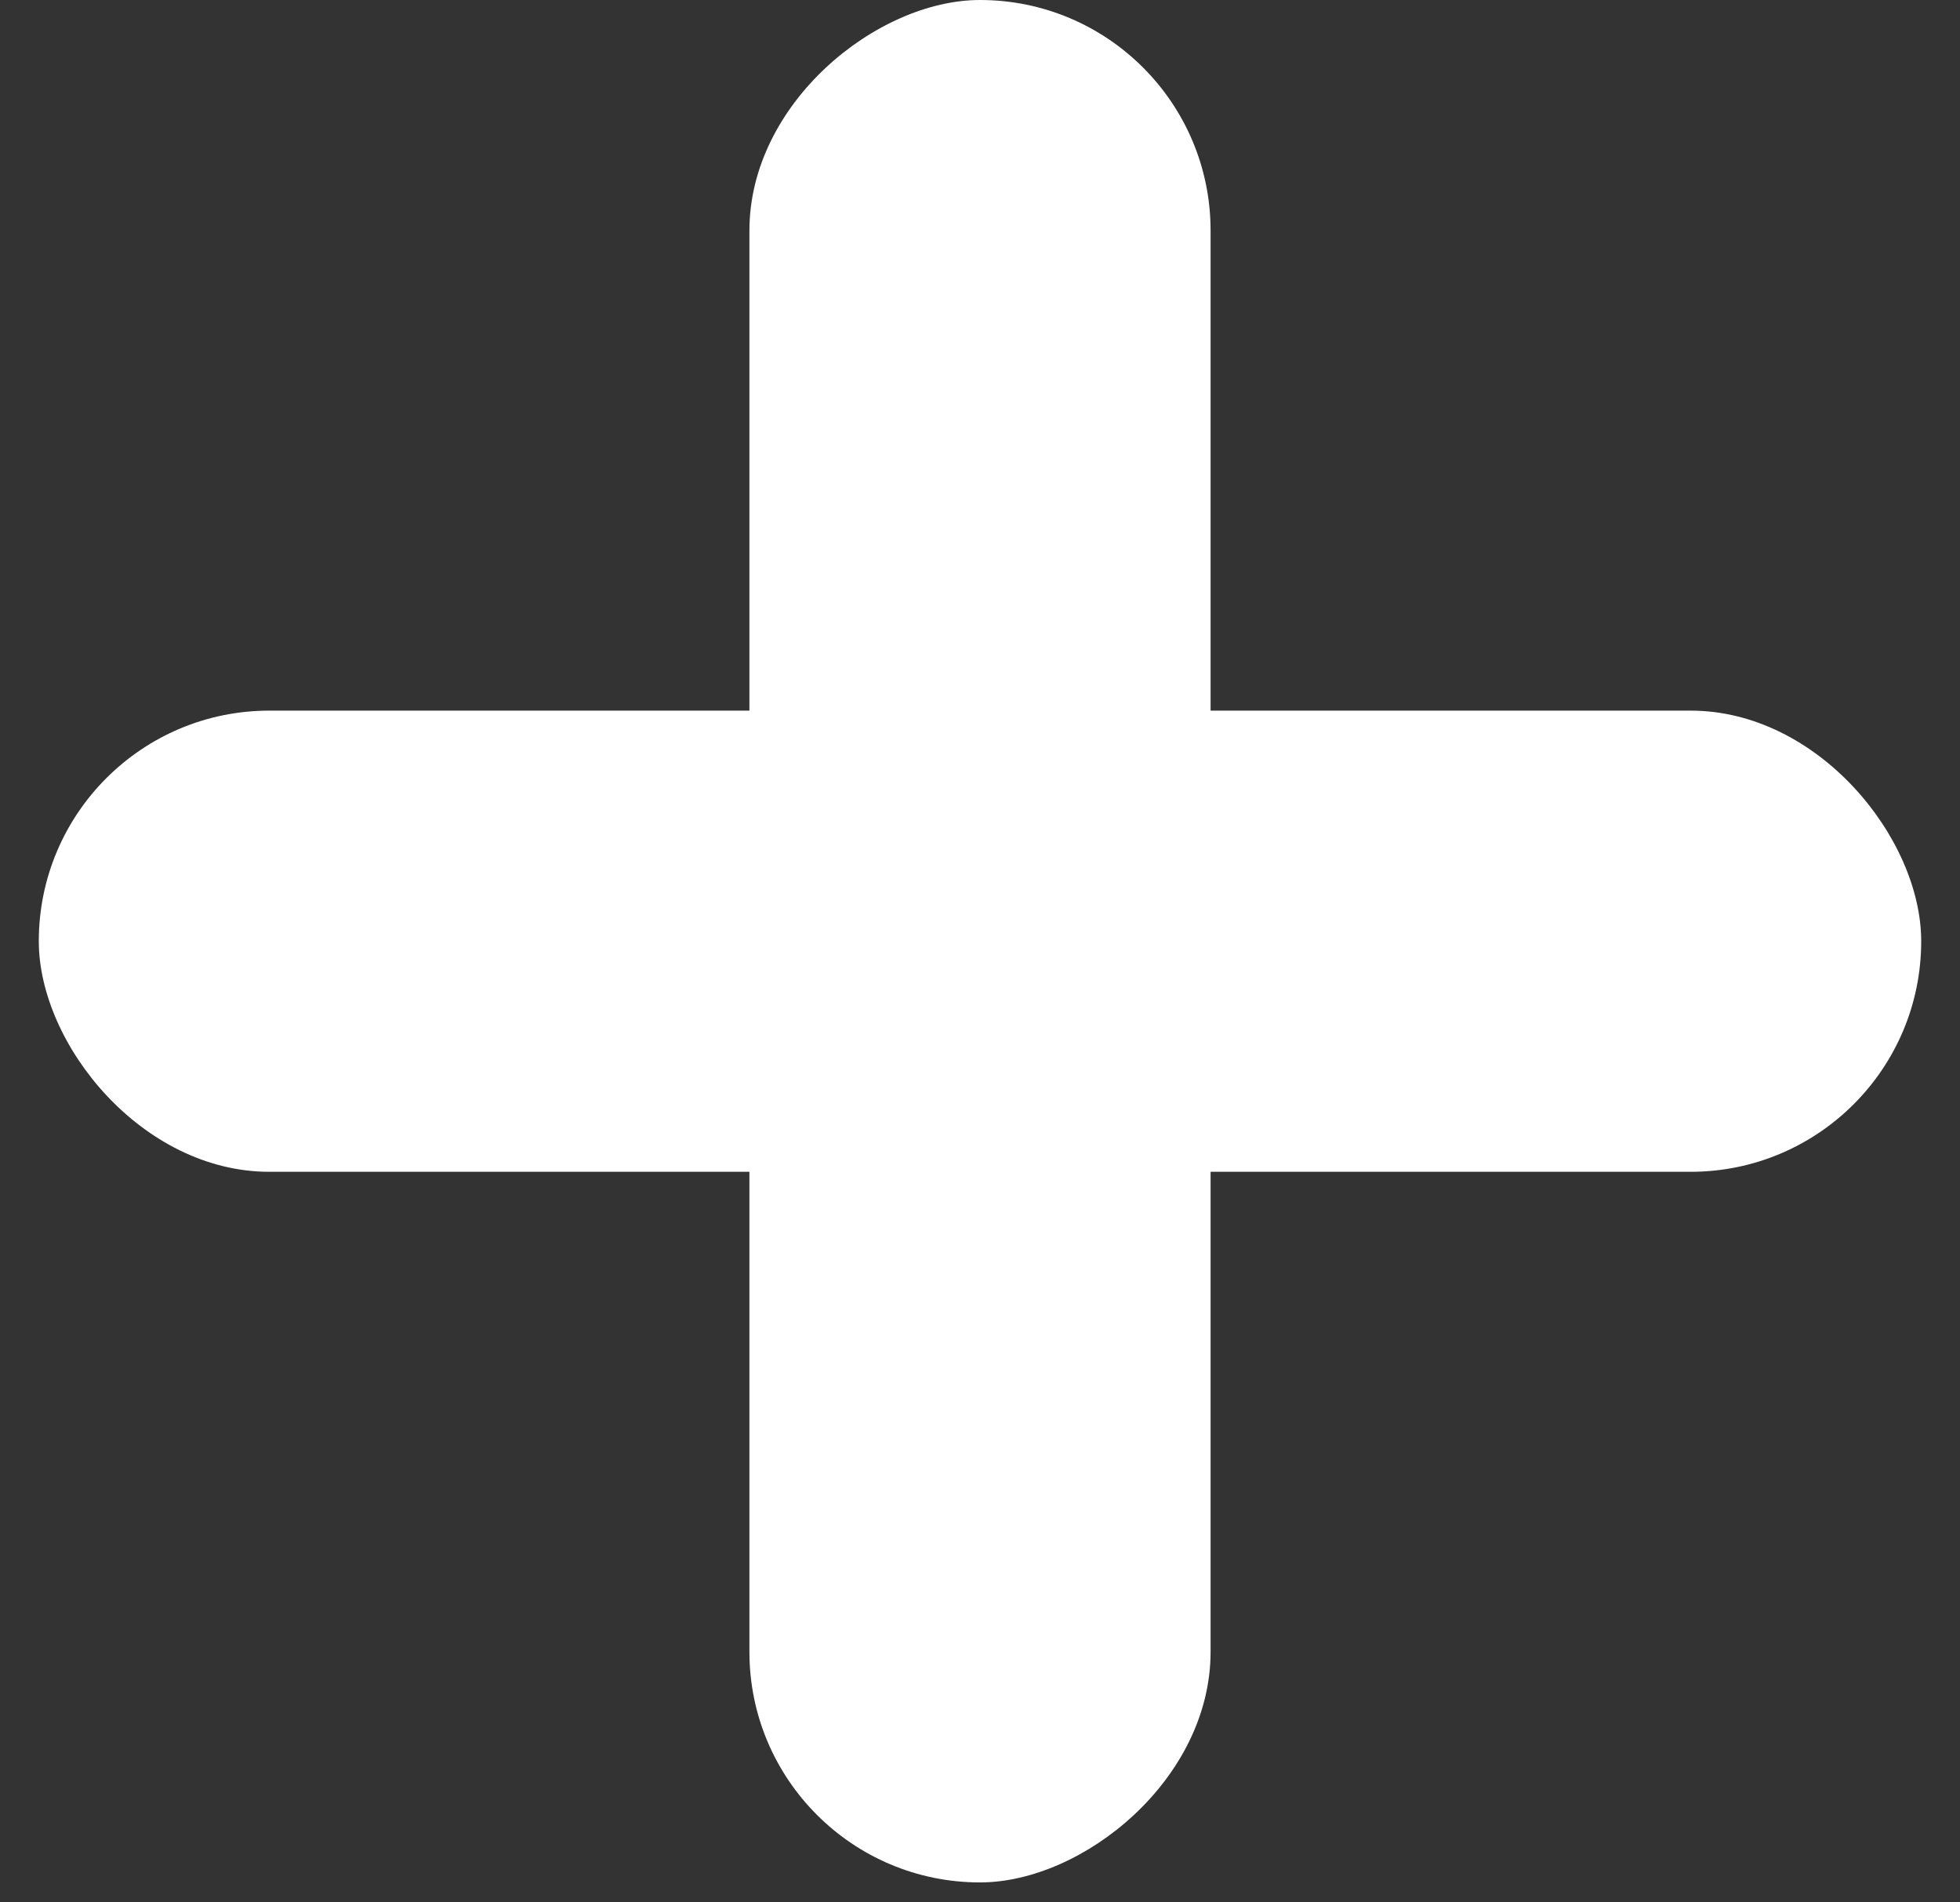 <svg width="34" height="33" viewBox="0 0 34 33" fill="none" xmlns="http://www.w3.org/2000/svg">
<rect x="0" y="0" width="34" height="33" fill="#333333" stroke="none"/>
<rect x="13" y="32.654" width="32.654" height="8" rx="4" transform="rotate(-90 13 32.654)" fill="white"/>
<rect x="33.327" y="20.327" width="32.654" height="8" rx="4" transform="rotate(-180 33.327 20.327)" fill="white"/>
</svg>
